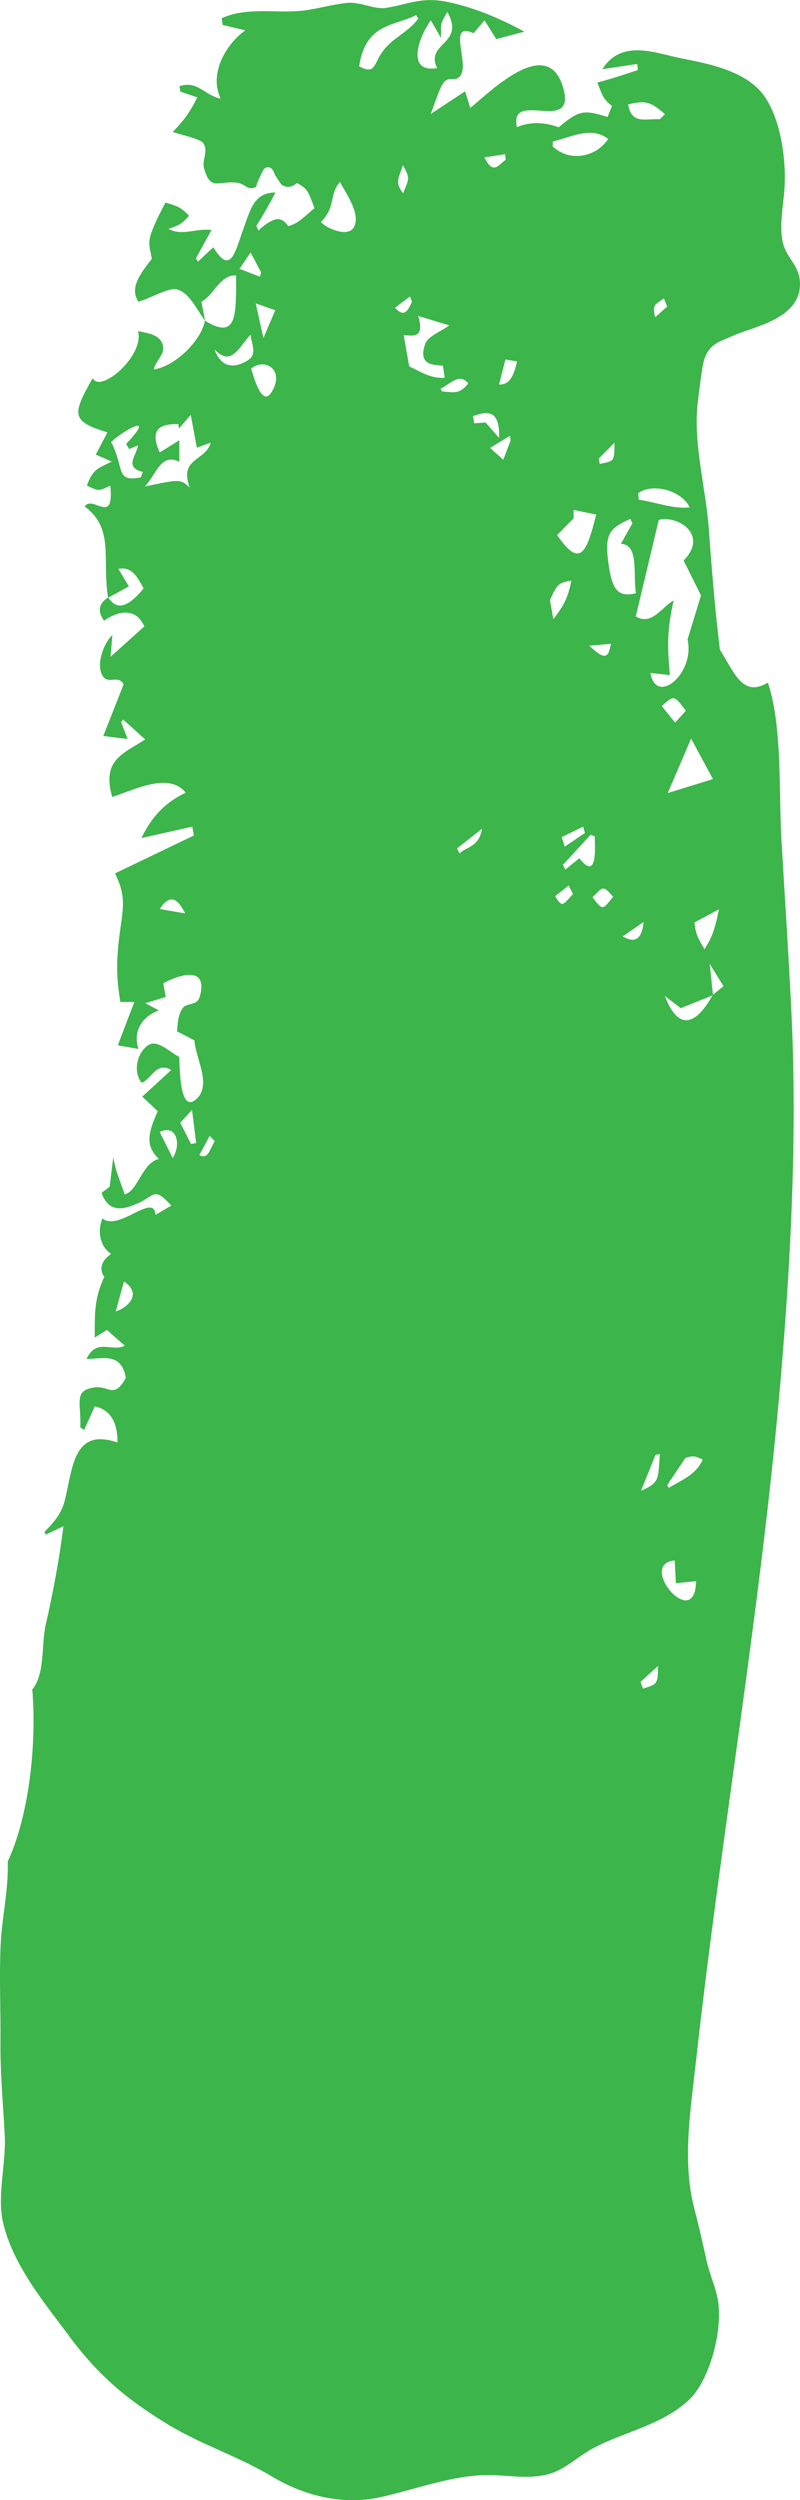 <?xml version="1.0" encoding="UTF-8"?>
<svg id="Layer_1" data-name="Layer 1" xmlns="http://www.w3.org/2000/svg" viewBox="0 0 160.07 500">
  <defs>
    <style>
      .cls-1 {
        fill: #3cb54a;
        stroke-width: 0px;
      }
    </style>
  </defs>
  <path class="cls-1" d="M21.61,119.46c-1.22-7.89,1.3-13.71-4.66-18.17,1.63-2.41,5.91,3.99,5.13-4.15-2.23,1.01-2.14,1.22-4.69-.02,1.21-3.4,2.33-3.49,4.99-4.8-1.29-.56-2.11-.92-3.22-1.4.78-1.48,1.49-2.82,2.34-4.45-7.25-2.19-7.13-3.52-2.94-10.85,1.43,3.17,10.39-4.41,9.06-9.43,1.45.48,4.57.43,5.03,3.18.26,1.53-1.67,3.08-1.86,4.51,4.16-.55,9.54-5.77,10.2-9.75,6.47,3.95,6.25-1,6.25-9.04-3.24-.21-4.5,4.06-6.94,5.23.3,1.6.52,2.73.73,3.87-1.69-2.37-3.27-5.84-5.78-6.35-1.59-.32-5.76,2.08-7.57,2.5-1.33-2.16-.78-4.3,2.7-8.56-.52-3.39-1.58-3.11,2.73-11.27,2.06.64,3.01.78,4.71,2.65-1.56,1.8-2.23,1.95-4.13,2.63,2.91,1.48,5.61-.22,8.63.22-1.2,2.17-2.16,3.92-3.12,5.66.13.22.27.45.4.67,1-.94,1.99-1.87,3.08-2.89,3.4,5.48,4.22,1.41,5.91-3.36,1.63-4.62,2.35-7.54,6.53-7.6-1.21,2.33-2.46,4.52-3.83,6.7.15.31.29.62.44.92,1-1.03,2.11-1.77,3.31-2.21,1.01-.25,1.88.19,2.62,1.33,2.05-.47,3.48-2.15,5.26-3.59-1.26-3.41-1.36-3.86-3.51-5.04-1.02.92-2.06,1.02-3.13.31-.42-.63-.83-1.26-1.25-1.89-.46-1.47-1.18-1.91-2.15-1.32-.67,1.14-1.23,2.38-1.69,3.71-1.74.8-2.02-.67-3.85-.87-3.77-.41-5.25,1.71-6.51-2.9-.46-1.68.88-3.22-.1-4.93-.56-.99-5.23-1.91-6.16-2.33,2.15-2.19,3.4-3.88,4.91-6.9-1.48-.51-2.44-.83-3.39-1.16-.06-.36-.11-.73-.17-1.09,3.66-1.14,4.82,1.73,8.24,2.52-2.63-5.57,1.79-11.57,4.95-13.68-2.03-.48-3.29-.77-4.55-1.07-.07-.45-.14-.9-.21-1.35,5.27-2.4,11.13-.84,16.67-1.58,2.81-.37,5.61-1.21,8.42-1.49,2.68-.27,5.42,1.38,7.86.99,4.34-.7,6.93-2.19,11.88-1.25,5.29,1,10.8,3.33,15.74,6.01-2.44.65-4.19,1.11-5.62,1.49-.86-1.37-1.61-2.56-2.36-3.76-.66.78-1.31,1.56-2.18,2.59-5.28-2.43-.91,5.77-2.55,8.35-1,1.57-2.24.13-3.36,1.41-.92,1.05-2.05,4.98-2.7,6.42,2.68-1.78,4.71-3.12,6.91-4.57.2.65.51,1.64,1.04,3.33,4.02-3.26,15.73-15.04,18.67-3.72,2.33,8.98-10.99-.08-9.34,7.57,2.7-1.17,5.63-1,8.37.02,4.07-3.45,5.02-3.54,9.77-2.06.12-.29.46-1.17.88-2.23-1.79-1.3-1.99-2.3-2.93-4.66,2.73-.72,5.4-1.6,8.1-2.5-.04-.41-.07-.82-.11-1.22-2.11.32-4.23.63-7,1.05,3.89-6.1,10.62-3.22,15.68-2.2,4.82.97,11.86,2.21,15.77,6.39,4.03,4.3,5.43,13.37,5,19.75-.24,3.5-1.15,7.78-.23,11.07.84,3.01,3.51,4.49,3.33,8.29-.31,6.78-9.55,8.26-13.35,9.99-2.74,1.24-4.6,1.54-5.72,4.52-.54,1.44-1.1,6.71-1.32,8.37-1.12,8.23,1.55,17.45,2.15,25.68.6,8.27,1.22,16.03,2.23,24.25,3.02,4.81,4.59,9.55,9.59,6.57,2.92,8.6,2.17,22.05,2.72,31.48.66,11.37,1.43,22.74,1.98,34.13,1.13,23.31.06,46.61-1.81,69.81-3.82,47.24-12.09,93.55-17.29,140.47-1.05,9.52-2.76,19.83-.36,29.11.91,3.51,1.7,6.91,2.47,10.48.63,2.91,2.01,5.76,2.37,8.52.82,6.26-1.94,15.58-5.62,19.21-5.29,5.22-13.46,6.68-19.47,9.94-2.95,1.6-5.48,4.12-8.53,5.05-3.84,1.17-7.86.39-11.71.29-7.43-.2-15.11,2.87-22.45,4.46-7.21,1.56-14.9-.19-21.63-4.23-6.75-4.05-14.06-6.29-20.91-10.48-7.8-4.77-13.6-9.47-19.65-17.66-4.51-6.1-11.33-14.19-13.19-22.85-1.14-5.32.68-11.54.39-17.19-.32-6.26-.91-12.26-.85-18.57.06-6.47-.27-13.08.03-19.53.26-5.63,1.6-10.93,1.42-16.65,4.32-9.3,5.81-23.62,4.91-34.41,2.63-3.28,1.74-8.72,2.71-13.03,1.49-6.58,2.65-12.78,3.53-19.63-1.53.73-2.53,1.21-3.54,1.69-.09-.19-.18-.38-.26-.56,4.63-4.64,3.73-5.76,5.48-12.58,1.61-6.28,4.84-6.67,9.14-5.3q.01-6.23-4.55-7.22c-.72,1.6-1.43,3.17-2.14,4.73-.25-.17-.51-.35-.76-.52.22-4.87-1.45-7.4,2.82-7.99,2.99-.41,3.86,2.39,6.29-1.89-.85-5.22-4.74-3.81-7.87-3.81,2.01-4.27,5.11-1.32,7.66-2.65-1.23-1.09-2.23-1.98-3.57-3.16-.5.31-1.56.98-2.44,1.53,0-5.22-.09-7.74,1.91-12.14-1.13-1.55-.53-3.3,1.36-4.6-2.16-1.37-2.83-4.46-1.73-7.1,3.19,2.76,10.35-5.33,10.61-.7,1.05-.62,2.05-1.2,3.17-1.86-3.56-3.86-3.22-1.96-6.81-.4-2.53,1.1-5.64,2.08-7.16-2.13.64-.49,1.29-.99,1.64-1.25.27-2.24.5-4.13.73-6.01l-.03-.06c.36,2.68,1.47,5.15,2.3,7.61,2.69-.66,3.45-6.31,6.85-7.08-2.49-2.41-2.48-4.57-.24-9.55-.93-.88-1.87-1.76-3.09-2.91,2.01-1.85,3.68-3.38,5.78-5.31-2.97-1.85-4.03,1.97-5.92,2.52-1.99-2.5-.58-6.73,1.73-7.7,1.69-.71,4.25,1.76,5.81,2.56.11,2.08.03,11.81,3.6,8.24,2.89-2.89-.47-8.34-.55-11.55-1.1-.58-2.27-1.19-3.51-1.84.21-1.81.16-3.04,1.06-4.5.83-1.36,2.93-.44,3.49-2.4,2.03-7.13-5.8-3.63-7.29-2.65.14.73.29,1.55.5,2.69-1.36.41-2.6.79-4.11,1.25.93.49,1.7.89,2.75,1.44-3.49,1.22-5.23,4.28-4.12,7.71-1.44-.26-2.62-.47-4.11-.73,1.24-3.26,2.24-5.88,3.3-8.67h-2.79c-1.05-6.17-.69-9.86.16-15.82.59-4.14.59-6.07-1.22-9.9,5.34-2.56,10.55-5.07,15.76-7.57-.1-.59-.21-1.18-.31-1.77-3.25.73-6.5,1.46-10.18,2.28,2.24-4.65,5.06-7.25,8.85-9.08-3.44-4.35-10.83-.26-14.7.84-2.13-7.44,2.22-8.61,6.6-11.48-1.92-1.73-3.16-2.85-4.4-3.98-.14.17-.28.35-.41.52.31.79.61,1.58,1.3,3.37-1.94-.24-3.41-.42-4.87-.6,1.52-3.86,2.82-7.16,4.06-10.31-1.01-2.09-3.16.2-4.27-1.85-1.32-2.44.54-6.8,2.03-8.01-.13,1.49-.2,2.37-.37,4.34,2.53-2.28,4.52-4.07,6.76-6.09-1.81-4.09-5.63-2.88-8.05-1.14-1.21-1.61-1.31-3.31.83-4.66,1.71,2.62,3.85,2.11,7.09-1.8-1.2-2.1-2.24-4.45-5.06-3.91.83,1.39,1.35,2.25,2.1,3.51-1.56.85-2.86,1.56-4.16,2.27ZM142.65,199.04c-2.09.84-4.18,1.69-6.43,2.59-.85-.65-2.02-1.54-3.19-2.43,2.93,7.63,6.56,5.23,9.58-.21.81-.66,1.62-1.33,2.15-1.76-.98-1.59-1.73-2.8-2.75-4.45.25,2.43.45,4.35.65,6.26ZM131.82,103.95c-1.48,6.23-3.04,12.78-4.61,19.33,3.24,1.97,5.31-2.05,7.58-3.17-1.3,5.77-1.31,8.95-.75,14.9-1.67-.18-2.74-.3-3.9-.42,1.19,6.69,8.97.03,7.43-6.7,1.09-3.57,1.96-6.41,2.69-8.79-1.23-2.47-2.35-4.73-3.47-6.99,5.03-5.15-1.09-9.09-4.98-8.15ZM37.95,97.48c-2.17-5.93,3.2-5.23,4.21-8.95-1.24.45-1.99.73-2.77,1.01-.42-2.24-.78-4.16-1.23-6.56-1.1,1.27-1.73,1.99-2.36,2.72-.04-.3-.08-.6-.12-.89-3.04,0-6.04.52-3.73,5.68,1.32-.82,2.53-1.57,3.93-2.44v4.32c-3.7-1.9-4.64,2.58-6.9,4.93,7.02-1.49,7.14-1.49,8.97.2ZM126.52,104.67c-.13-.31-.26-.61-.39-.92-4,1.94-5.25,2.67-4.39,8.93.74,5.38,1.93,6.82,5.51,5.96-.64-3.65.68-9.74-3.01-9.87.88-1.58,1.58-2.84,2.28-4.1ZM88.63,73.13c-2.14-.17-5.01-.14-3.55-4.37.54-1.58,3.54-2.63,4.79-3.69-2.34-.71-4.06-1.23-6.19-1.88,1.27,4.42-.83,4-2.91,3.83.42,2.39.78,4.39,1.1,6.24,2.56,1.26,4.38,2.44,7.11,2.3-.15-1-.3-2-.36-2.42ZM114.78,103.65c-1.28,1.3-2.29,2.33-3.31,3.36,4.73,6.93,5.94,3.25,7.83-4.1-1.59-.32-3.01-.62-4.52-.93v1.67ZM86.2,4.07c-2.41,3.29-5.05,10.57,1.27,9.56-2.5-5.14,5.7-4.67,2.04-11.23-1.51,2.54-1.26,2.28-1.26,5.21-.93-1.61-1.38-2.4-2.05-3.55ZM133.61,158.61c3.39-1.05,6.02-1.86,9.04-2.8-1.59-2.95-2.75-5.1-4.37-8.1-1.68,3.92-3.03,7.08-4.67,10.9ZM71.86,13.26c3.3,1.78,2.87-.48,4.69-2.95,2.12-2.89,5.05-3.73,7.15-6.6-.15-.23-.3-.46-.45-.69-4.38,2.26-10.08,1.56-11.39,10.25ZM25.85,89.81l-.61-1.03c6.2-6.51-.42-2.78-3.01-.39,2.71,5.13.78,8.18,5.95,7.07.13-.36.27-.71.4-1.07-3.82-.94-1.25-3.25-.97-5.33-.73.31-1.25.53-1.76.75ZM64.22,44.39c1.1,1.35,5.4,3.09,6.55,1.12,1.58-2.7-1.79-7.18-2.75-9.12-2.22,2.52-.78,4.99-3.8,8ZM110.64,28.29c-.02.32-.05.65-.07.97,3.24,3.13,8.57,2.33,11.12-1.46-3.36-2.63-7.34-.39-11.05.49ZM127.69,98.65c.03.43.07.85.1,1.28,3.26.47,7.02,1.93,10.21,1.53-1.74-3.53-7.61-4.87-10.32-2.81ZM135,312.08c-7.63.7,4.11,14.51,4.27,4.15-1.45.15-2.74.28-4.04.41-.07-1.43-.15-2.87-.23-4.56ZM115.92,171.64c3.21,4.13,3.27-.46,3.06-4.41-.27-.09-.55-.18-.82-.27-1.84,2-3.67,4-5.51,6,.15.32.3.65.45.97.99-.81,1.99-1.61,2.82-2.29ZM132.01,23.86s.5-.49,1.04-1.03c-2.93-2.52-3.85-2.79-7.36-1.95.67,4.1,3.49,2.78,6.32,2.98ZM110.04,120.03c.29,1.63.48,2.72.68,3.8,1.92-2.48,2.91-4.11,3.61-7.72-2.64.45-2.9.79-4.29,3.92ZM138.95,184.49c.28,2.63.84,3.33,2.01,5.35,1.72-2.63,2.18-4.54,2.9-7.98-1.75.94-3.23,1.73-4.91,2.63ZM50.24,73.74c.43,1.2,2.1,7.95,4.11,4.66,2.77-4.52-1.5-6.92-4.11-4.66ZM42.93,69.87c1.18,3.39,3.57,4.01,6.46,2.32,2.19-1.28,1-3.1.73-5.24-2.25,2.38-3.86,6.56-7.19,2.92ZM133.52,297c.09.19.18.39.28.58,2.41-1.51,5.4-2.51,6.81-5.67-1.71-.8-1.96-.78-3.48-.33-1.44,2.16-2.52,3.79-3.61,5.41ZM135.09,144.52c.96-1.06,1.55-1.72,2.14-2.37-2.28-2.95-2.25-3.33-4.82-.92.81,1,1.63,2,2.68,3.29ZM97.15,84.49c.85.97,1.55,1.77,2.71,3.08.18-5.54-2.2-5.45-5.23-4.35.08.48.17.96.25,1.44.88-.06,1.76-.13,2.27-.16ZM31.96,226.41c.97,1.94,1.78,3.58,2.6,5.21,1.81-2.87.67-6.89-2.6-5.21ZM132.02,290.83c-.28.04-.57.08-.85.12-.85,2.1-1.69,4.2-2.91,7.21,3.64-1.66,3.42-2.02,3.76-7.33ZM122.68,179.36c-2.04-2.34-1.97-2.1-4.12.09,2.09,2.74,1.97,2.54,4.12-.09ZM52.71,67.61c.63-1.48,1.32-3.11,2.36-5.56-1.56-.55-2.8-.98-3.9-1.37.61,2.74,1.06,4.79,1.54,6.93ZM38.23,228.79c.34-.06.68-.12,1.02-.17-.28-2.21-.55-4.43-.83-6.64-.81.89-1.63,1.78-2.36,2.57.9,1.77,1.53,3,2.16,4.24ZM23.15,262.3c2.14-.69,5.52-3.37,1.66-6.01-.49,1.76-.89,3.22-1.66,6.01ZM131.66,333.18c-1.47,1.34-2.49,2.28-3.51,3.21.17.45.35.89.52,1.34,2.74-.94,2.99-.71,2.99-4.55ZM88.12,77.78c.13.17.26.34.38.51,2.43.19,3.41.6,5.19-1.59-1.7-2.21-3.57.04-5.57,1.08ZM99.86,76.9c2.4.08,2.98-2.21,3.62-4.62-1.02-.17-1.83-.3-2.35-.38-.44,1.74-.83,3.24-1.28,5ZM47.93,53.77c1.77.68,2.93,1.13,4.1,1.58l.2-.91c-.64-1.21-1.28-2.41-2.09-3.95-.67.99-1.22,1.81-2.21,3.27ZM114.65,178.82c-.29-.57-.58-1.14-.87-1.72-.9.71-1.79,1.42-2.69,2.13,1.48,2.62,1.68,1.52,3.56-.42ZM37.05,182.69c-1.72-3.47-3.24-3.67-5.08-.89,1.67.29,3.28.57,5.08.89ZM124.58,187.3c1.97,1.03,3.78,1.27,4.2-2.91-1.4.97-2.8,1.94-4.2,2.91ZM80.61,33.04c-.95,2.93-1.6,3.4.04,5.61,1.21-2.96,1.45-2.94-.04-5.61ZM96.94,31.47c1.8,3.78,2.92,1.3,4.24.51-.04-.38-.07-.76-.1-1.14-1.38.21-2.75.42-4.13.63ZM117.9,129.14c3.06,2.83,3.78,2.66,4.34-.38-1.52.13-2.93.25-4.34.38ZM102.17,88.1c-.04-.32-.09-.63-.13-.95-1.1.67-2.2,1.35-3.98,2.43,1.36,1.22,2.06,1.84,2.64,2.36.6-1.56,1.03-2.7,1.47-3.84ZM122.95,88.53c-1.4,1.42-2.27,2.3-3.13,3.17.06.36.11.73.17,1.09,2.86-.64,2.96-.31,2.96-4.26ZM112.39,167.42c.2.64.4,1.27.6,1.91,1.35-.91,2.7-1.83,4.05-2.74-.12-.42-.24-.84-.35-1.26-1.43.69-2.87,1.39-4.3,2.08ZM133.5,61.31c-.22-.54-.44-1.08-.66-1.63-1.77,1.29-2.36,1.13-1.76,3.78.81-.72,1.61-1.43,2.42-2.15ZM91.45,169.7c.16.33.33.65.49.98,1.53-1.4,3.94-1.32,4.51-4.94-1.87,1.48-3.44,2.72-5.01,3.96ZM42.96,228.22c-.34-.35-.68-.69-1.02-1.04-.68,1.28-1.36,2.55-2.04,3.83,1.69.95,2.01-.97,3.06-2.79ZM82.44,60.35c-.14-.35-.28-.71-.42-1.06-1,.76-1.99,1.51-2.99,2.27,2.01,2.18,2.65.29,3.41-1.2Z"/>
  <path class="cls-1" d="M40.22,162.33c.59,4.11,4.33,3.07,6.93,4.43-3.43,1.43-8.91-.08-8.05-4.17.37-.09.74-.17,1.12-.26Z"/>
  <path class="cls-1" d="M22.69,303.76c2.03-2.62,2.19-2.09,5.17-.61-1.87,3.09-3.54,1.71-5.2.57,0,0,.03.05.03.05Z"/>
  <path class="cls-1" d="M118.97,143.38c-1.77.9-3.38,1.71-5.38,2.72,2.06-4.57,2.24-4.65,5.38-2.72Z"/>
  <path class="cls-1" d="M111.81,142.67c-1.76-.46-3.53-.92-5.29-1.37.09-.38.19-.76.28-1.15,1.77.35,3.55.7,5.32,1.05-.11.49-.21.98-.32,1.47Z"/>
  <path class="cls-1" d="M104.43,143.34c-2.1,1.39-2.18,1.93-4.06.3,2.36-1.57,1.88-1.29,4.06-.3Z"/>
  <path class="cls-1" d="M97.55,146.01c-1.07.16-2.13.32-3.2.48.37-2.48.76-2.04,3.24-1.86-.02.46-.03.92-.05,1.38Z"/>
</svg>